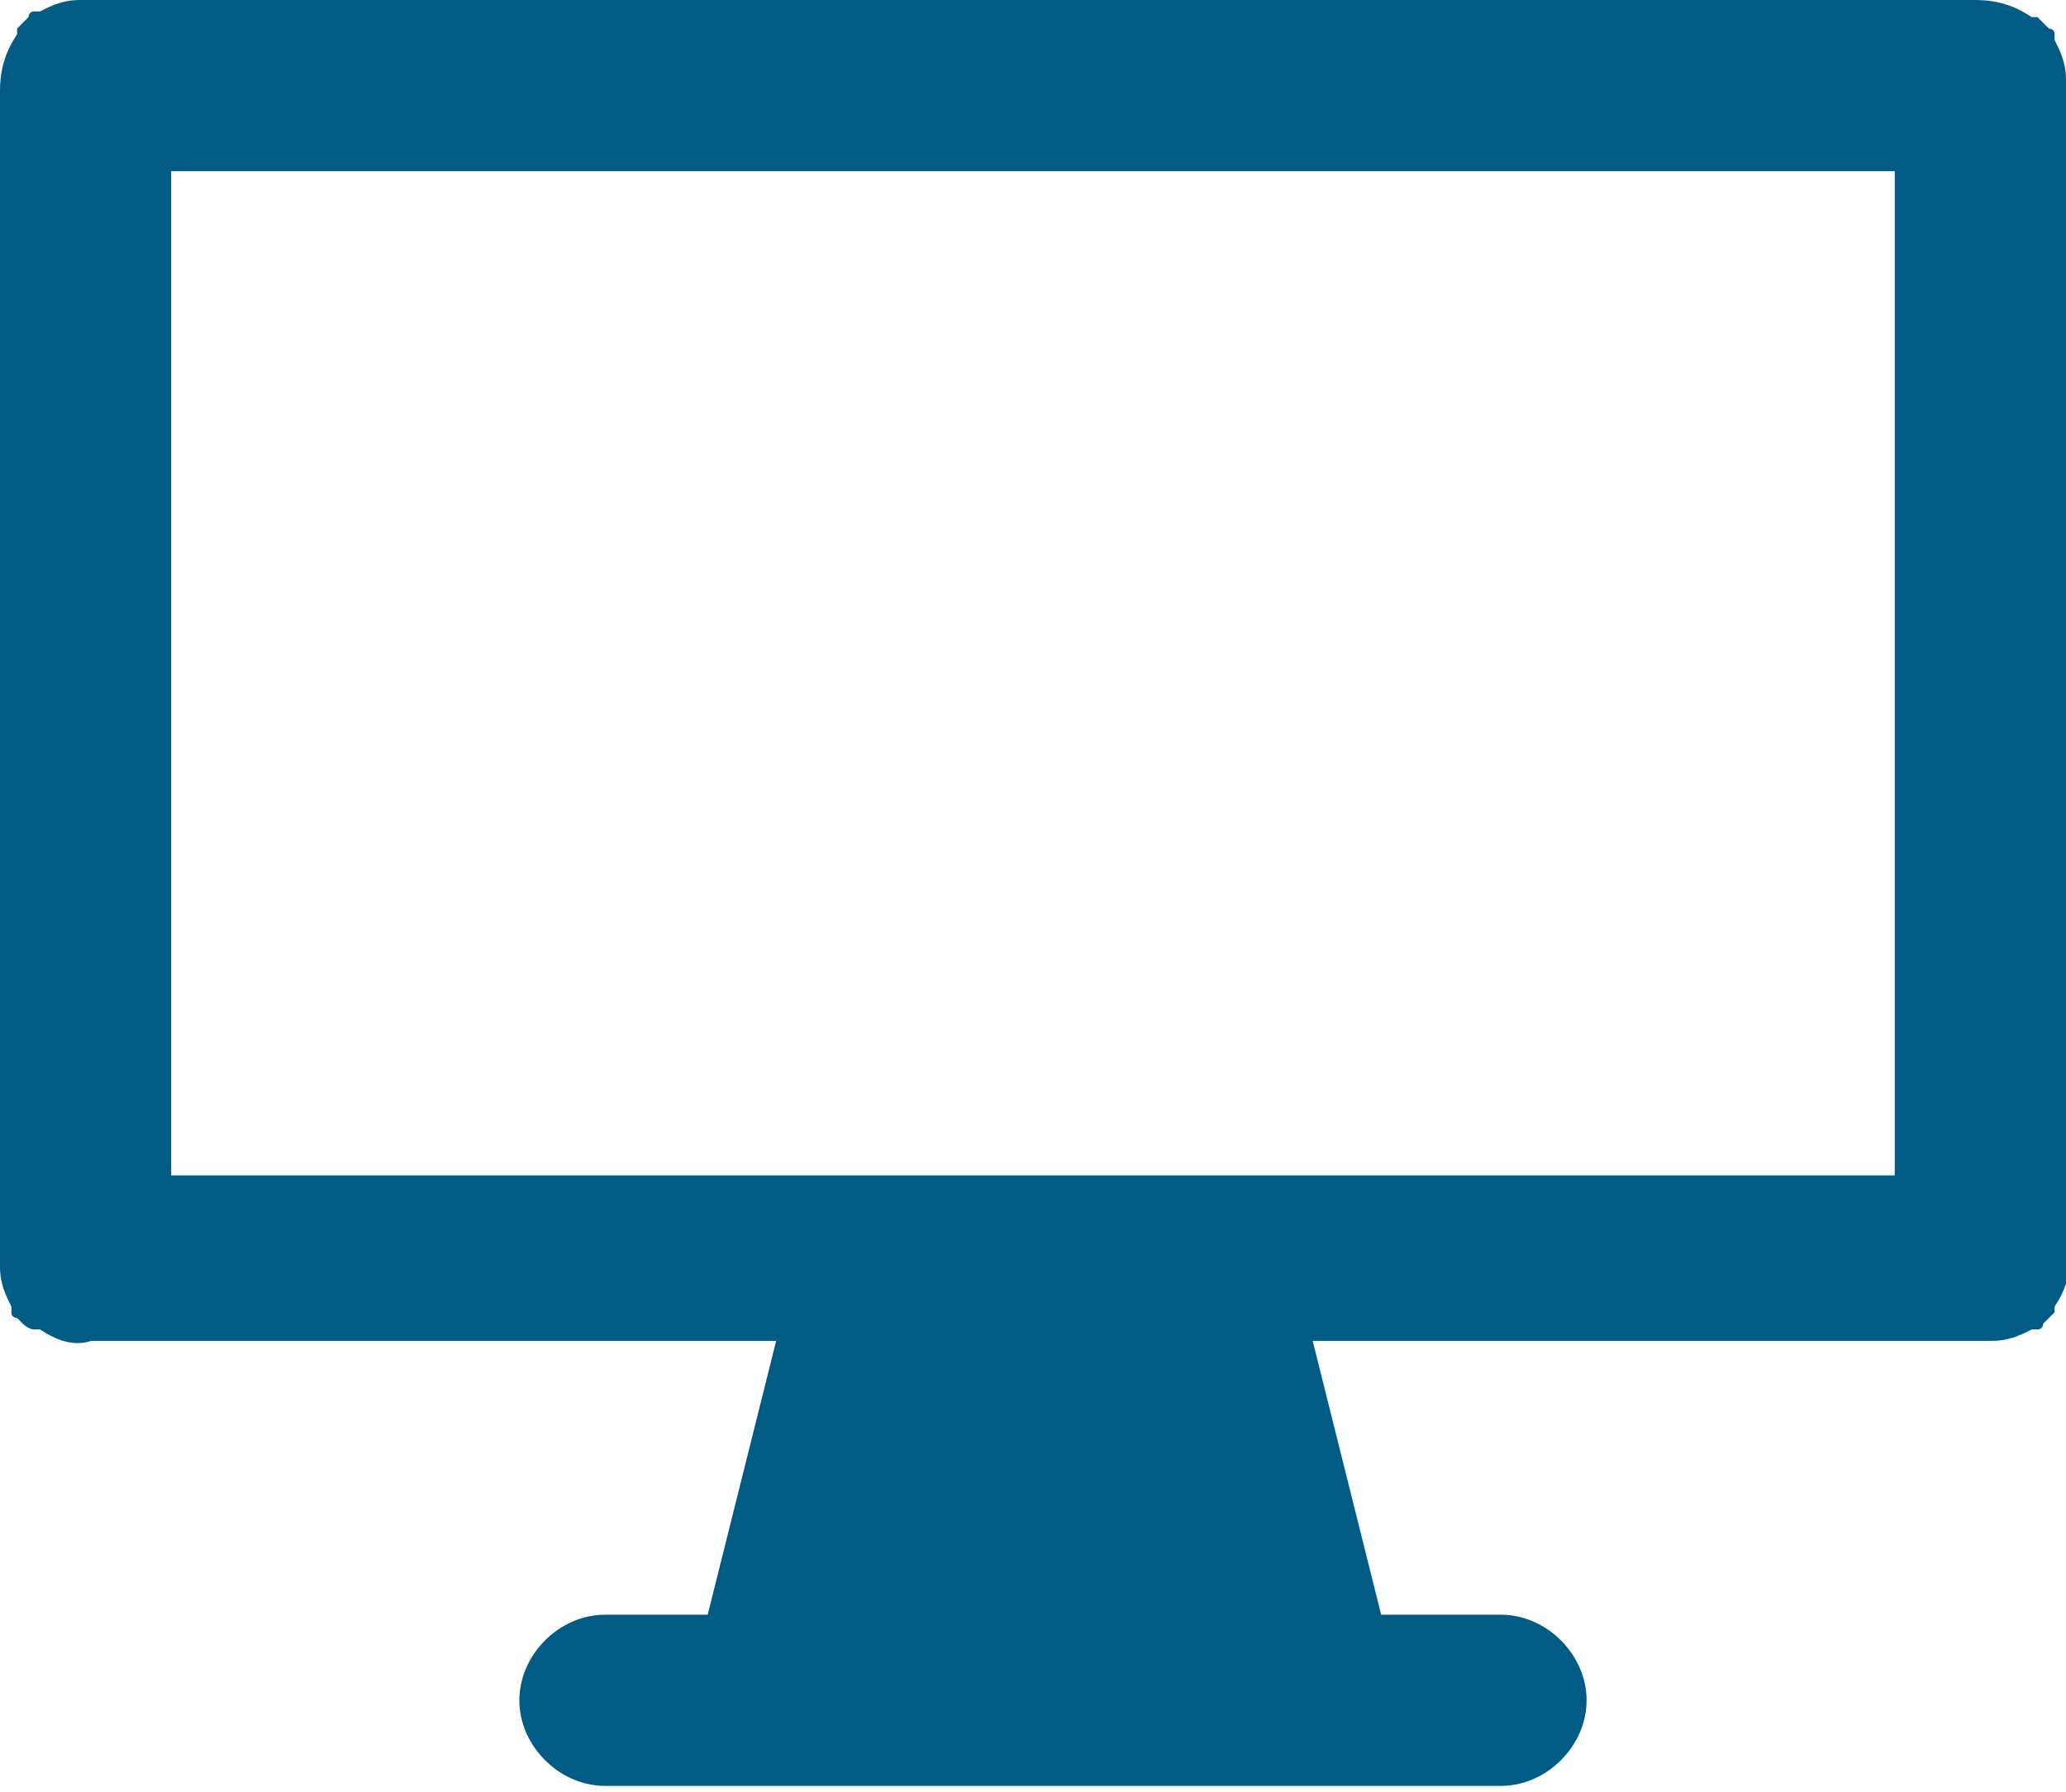 <?xml version="1.0" encoding="utf-8"?>
<!-- Generator: Adobe Illustrator 24.1.3, SVG Export Plug-In . SVG Version: 6.00 Build 0)  -->
<svg version="1.1" id="Layer_1" xmlns="http://www.w3.org/2000/svg" xmlns:xlink="http://www.w3.org/1999/xlink" x="0px" y="0px"
	 viewBox="0 0 36.2 31.4" style="enable-background:new 0 0 36.2 31.4;" xml:space="preserve">
<style type="text/css">
	.st0{fill:#005C85;}
</style>
<g>
	<path class="st0" d="M36.2,1.6c0-0.1,0-0.1,0-0.2c0-0.3-0.1-0.5-0.2-0.7c0,0,0,0,0-0.1c0-0.1-0.1-0.1-0.1-0.1c0,0-0.1-0.1-0.1-0.1
		c0,0-0.1-0.1-0.1-0.1c0,0,0,0-0.1,0C35.3,0.1,35,0,34.6,0h0H1.6h0C1.5,0,1.5,0,1.4,0C1.1,0,0.9,0.1,0.7,0.2c0,0,0,0-0.1,0
		c-0.1,0-0.1,0.1-0.1,0.1c0,0-0.1,0.1-0.1,0.1c0,0-0.1,0.1-0.1,0.1c0,0,0,0,0,0.1C0.1,0.9,0,1.2,0,1.6v0V22v0c0,0.1,0,0.1,0,0.2
		c0,0.3,0.1,0.5,0.2,0.7c0,0,0,0,0,0.1c0,0.1,0.1,0.1,0.1,0.1c0,0,0.1,0.1,0.1,0.1c0,0,0.1,0.1,0.2,0.1c0,0,0,0,0.1,0
		c0.3,0.2,0.6,0.3,0.9,0.2h0h12l-1.2,4.8h-1.8c-0.8,0-1.5,0.7-1.5,1.5s0.7,1.5,1.5,1.5h3c0,0,0,0,0,0h9.4c0,0,0,0,0,0h3.3
		c0.8,0,1.5-0.7,1.5-1.5s-0.7-1.5-1.5-1.5h-2.1l-1.2-4.8h11.7h0c0.1,0,0.1,0,0.2,0c0.3,0,0.5-0.1,0.7-0.2c0,0,0,0,0.1,0
		c0.1,0,0.1-0.1,0.1-0.1c0,0,0.1-0.1,0.1-0.1c0,0,0.1-0.1,0.1-0.1c0,0,0,0,0-0.1c0.2-0.3,0.3-0.6,0.2-0.9c0,0,0,0,0,0L36.2,1.6
		C36.2,1.6,36.2,1.6,36.2,1.6z M33.2,20.6H3V3h30.2V20.6z"/>
</g>
</svg>
